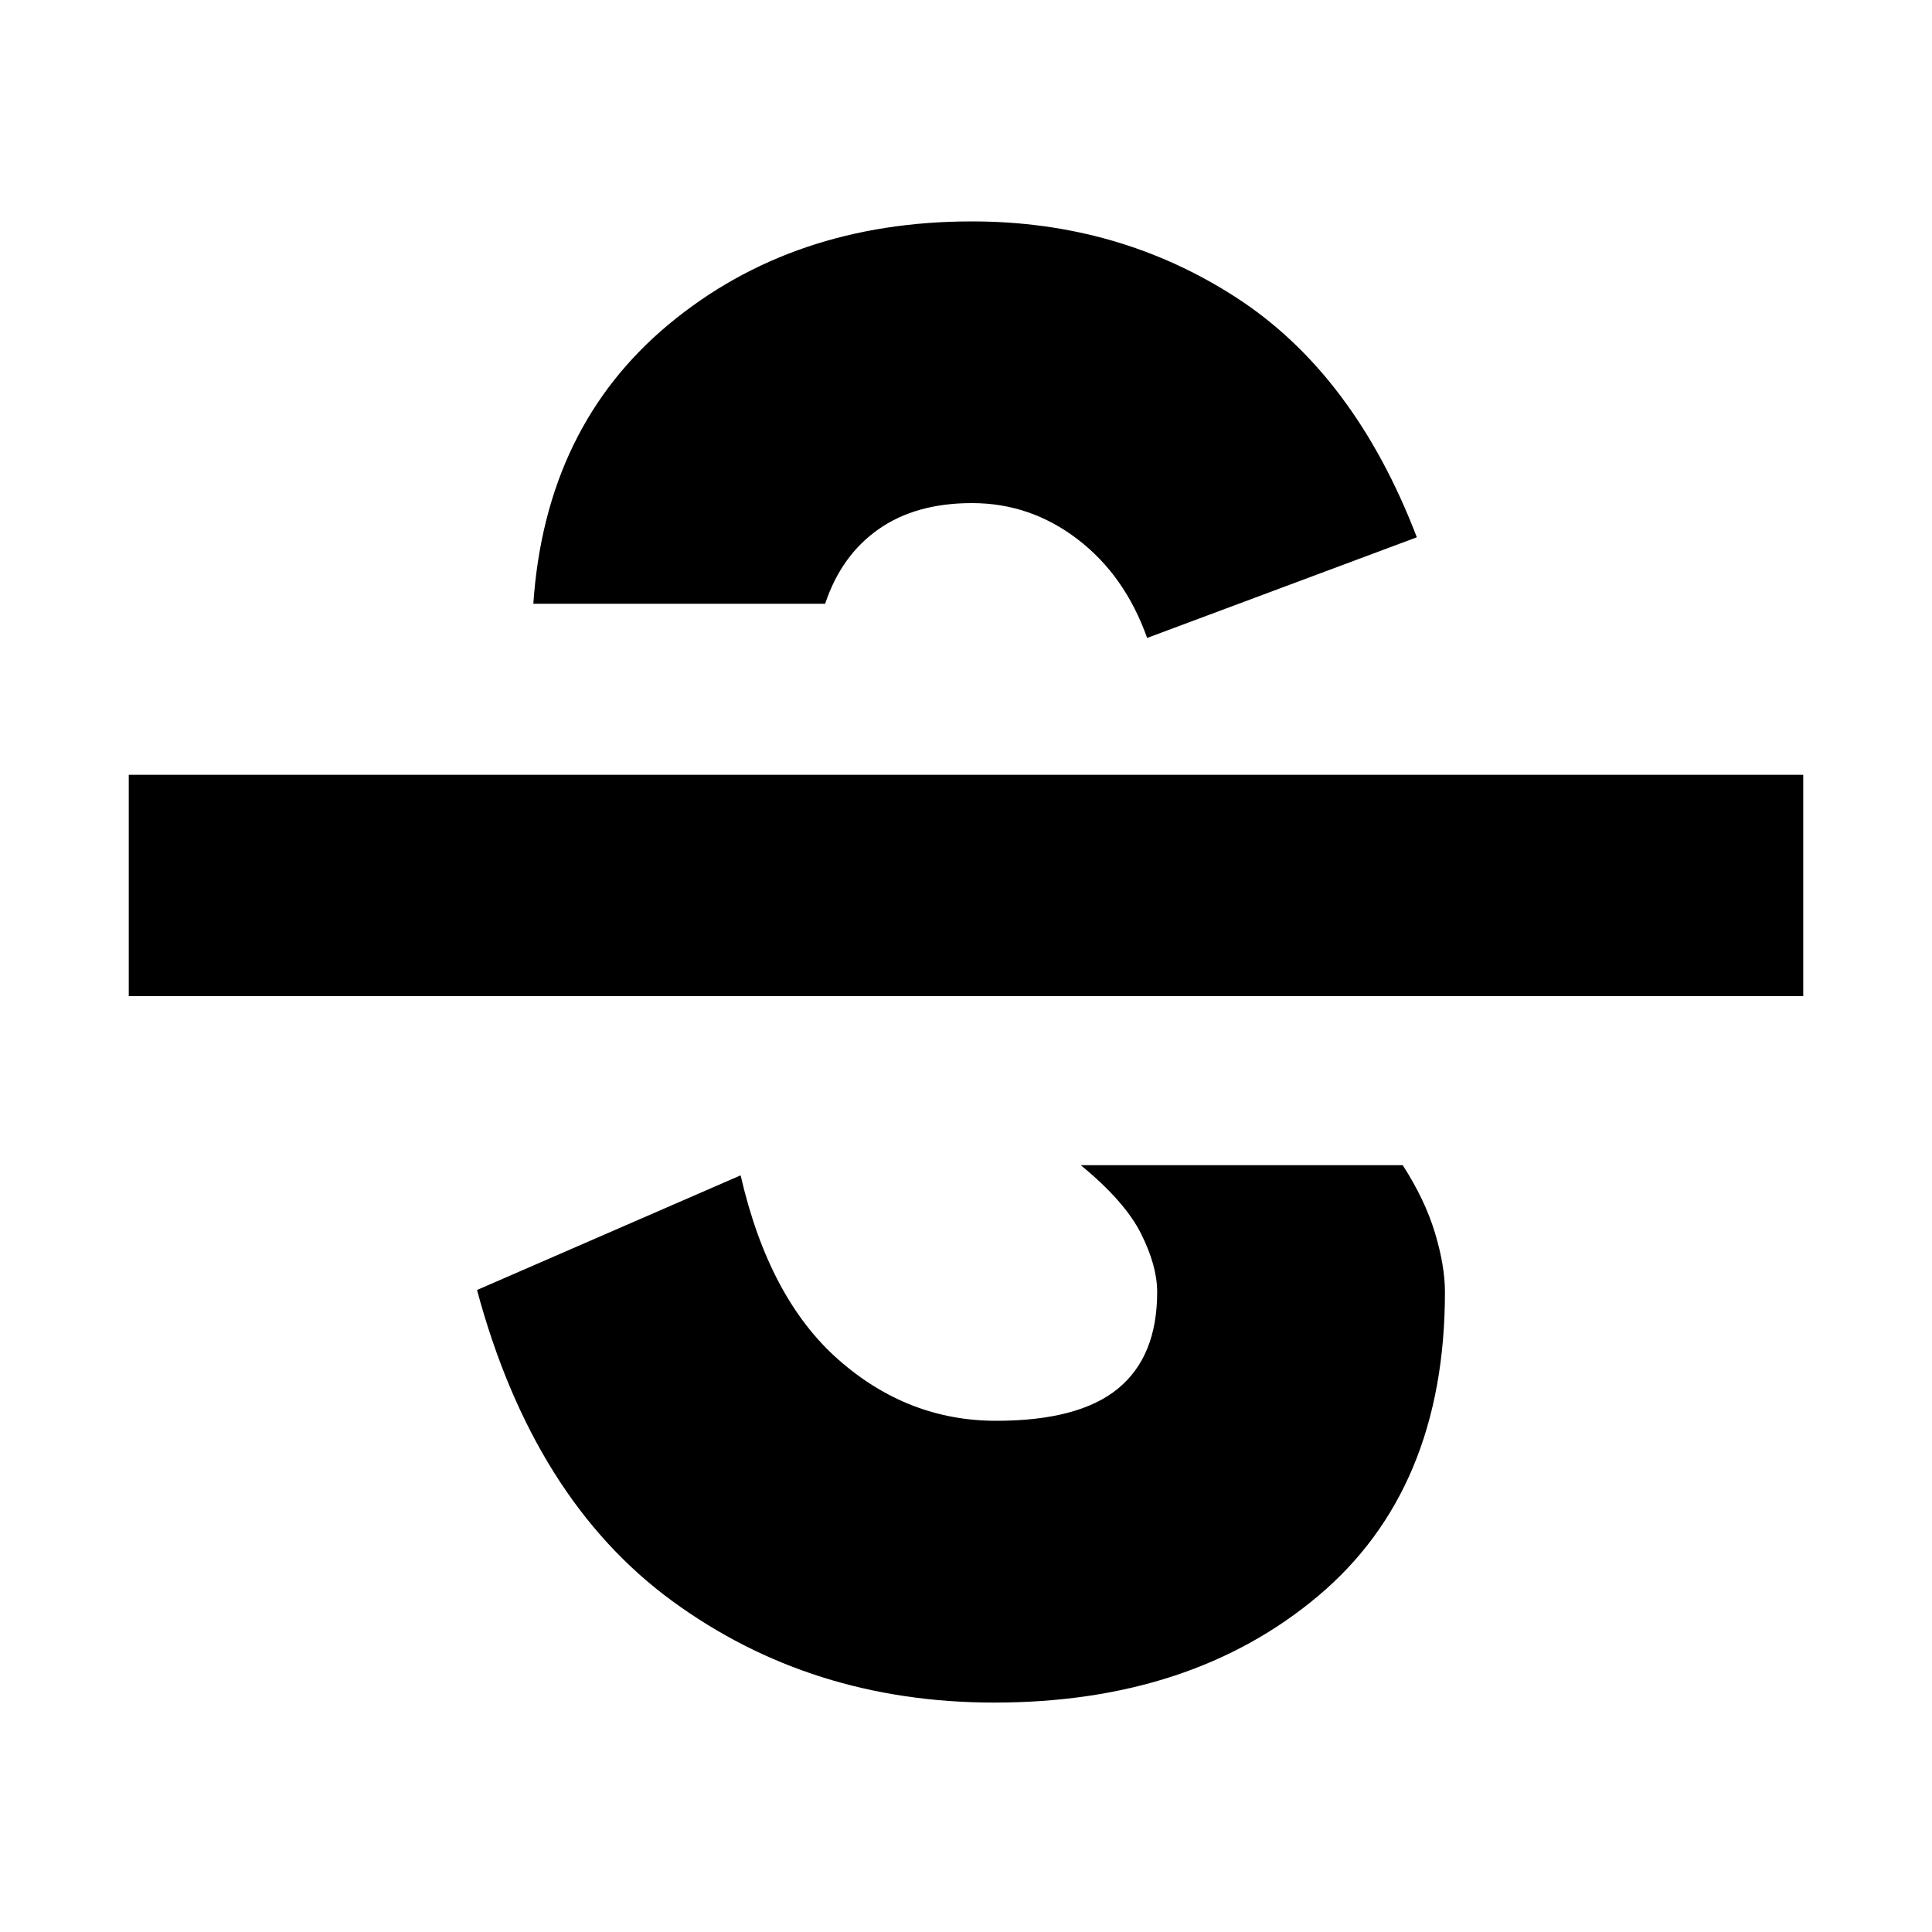 <svg xmlns="http://www.w3.org/2000/svg" height="20" width="20"><path d="M10.292 17.625q-1.896 0-3.334-1.052-1.437-1.052-2.02-3.219l2.729-1.187q.291 1.271 1.01 1.906.719.635 1.635.635.855 0 1.261-.333.406-.333.406-1 0-.271-.167-.604-.166-.333-.624-.709h3.333q.229.355.333.698.104.344.104.615 0 2.042-1.312 3.146-1.313 1.104-3.354 1.104Zm-8.959-7.313V8.021h17.334v2.291Zm8.729-8.02q1.521 0 2.74.791 1.219.792 1.865 2.479l-2.792 1.042q-.229-.646-.719-1.021-.489-.375-1.094-.375-.583 0-.968.271-.386.271-.552.771H5.521q.125-1.833 1.406-2.896 1.281-1.062 3.135-1.062Z"/></svg>